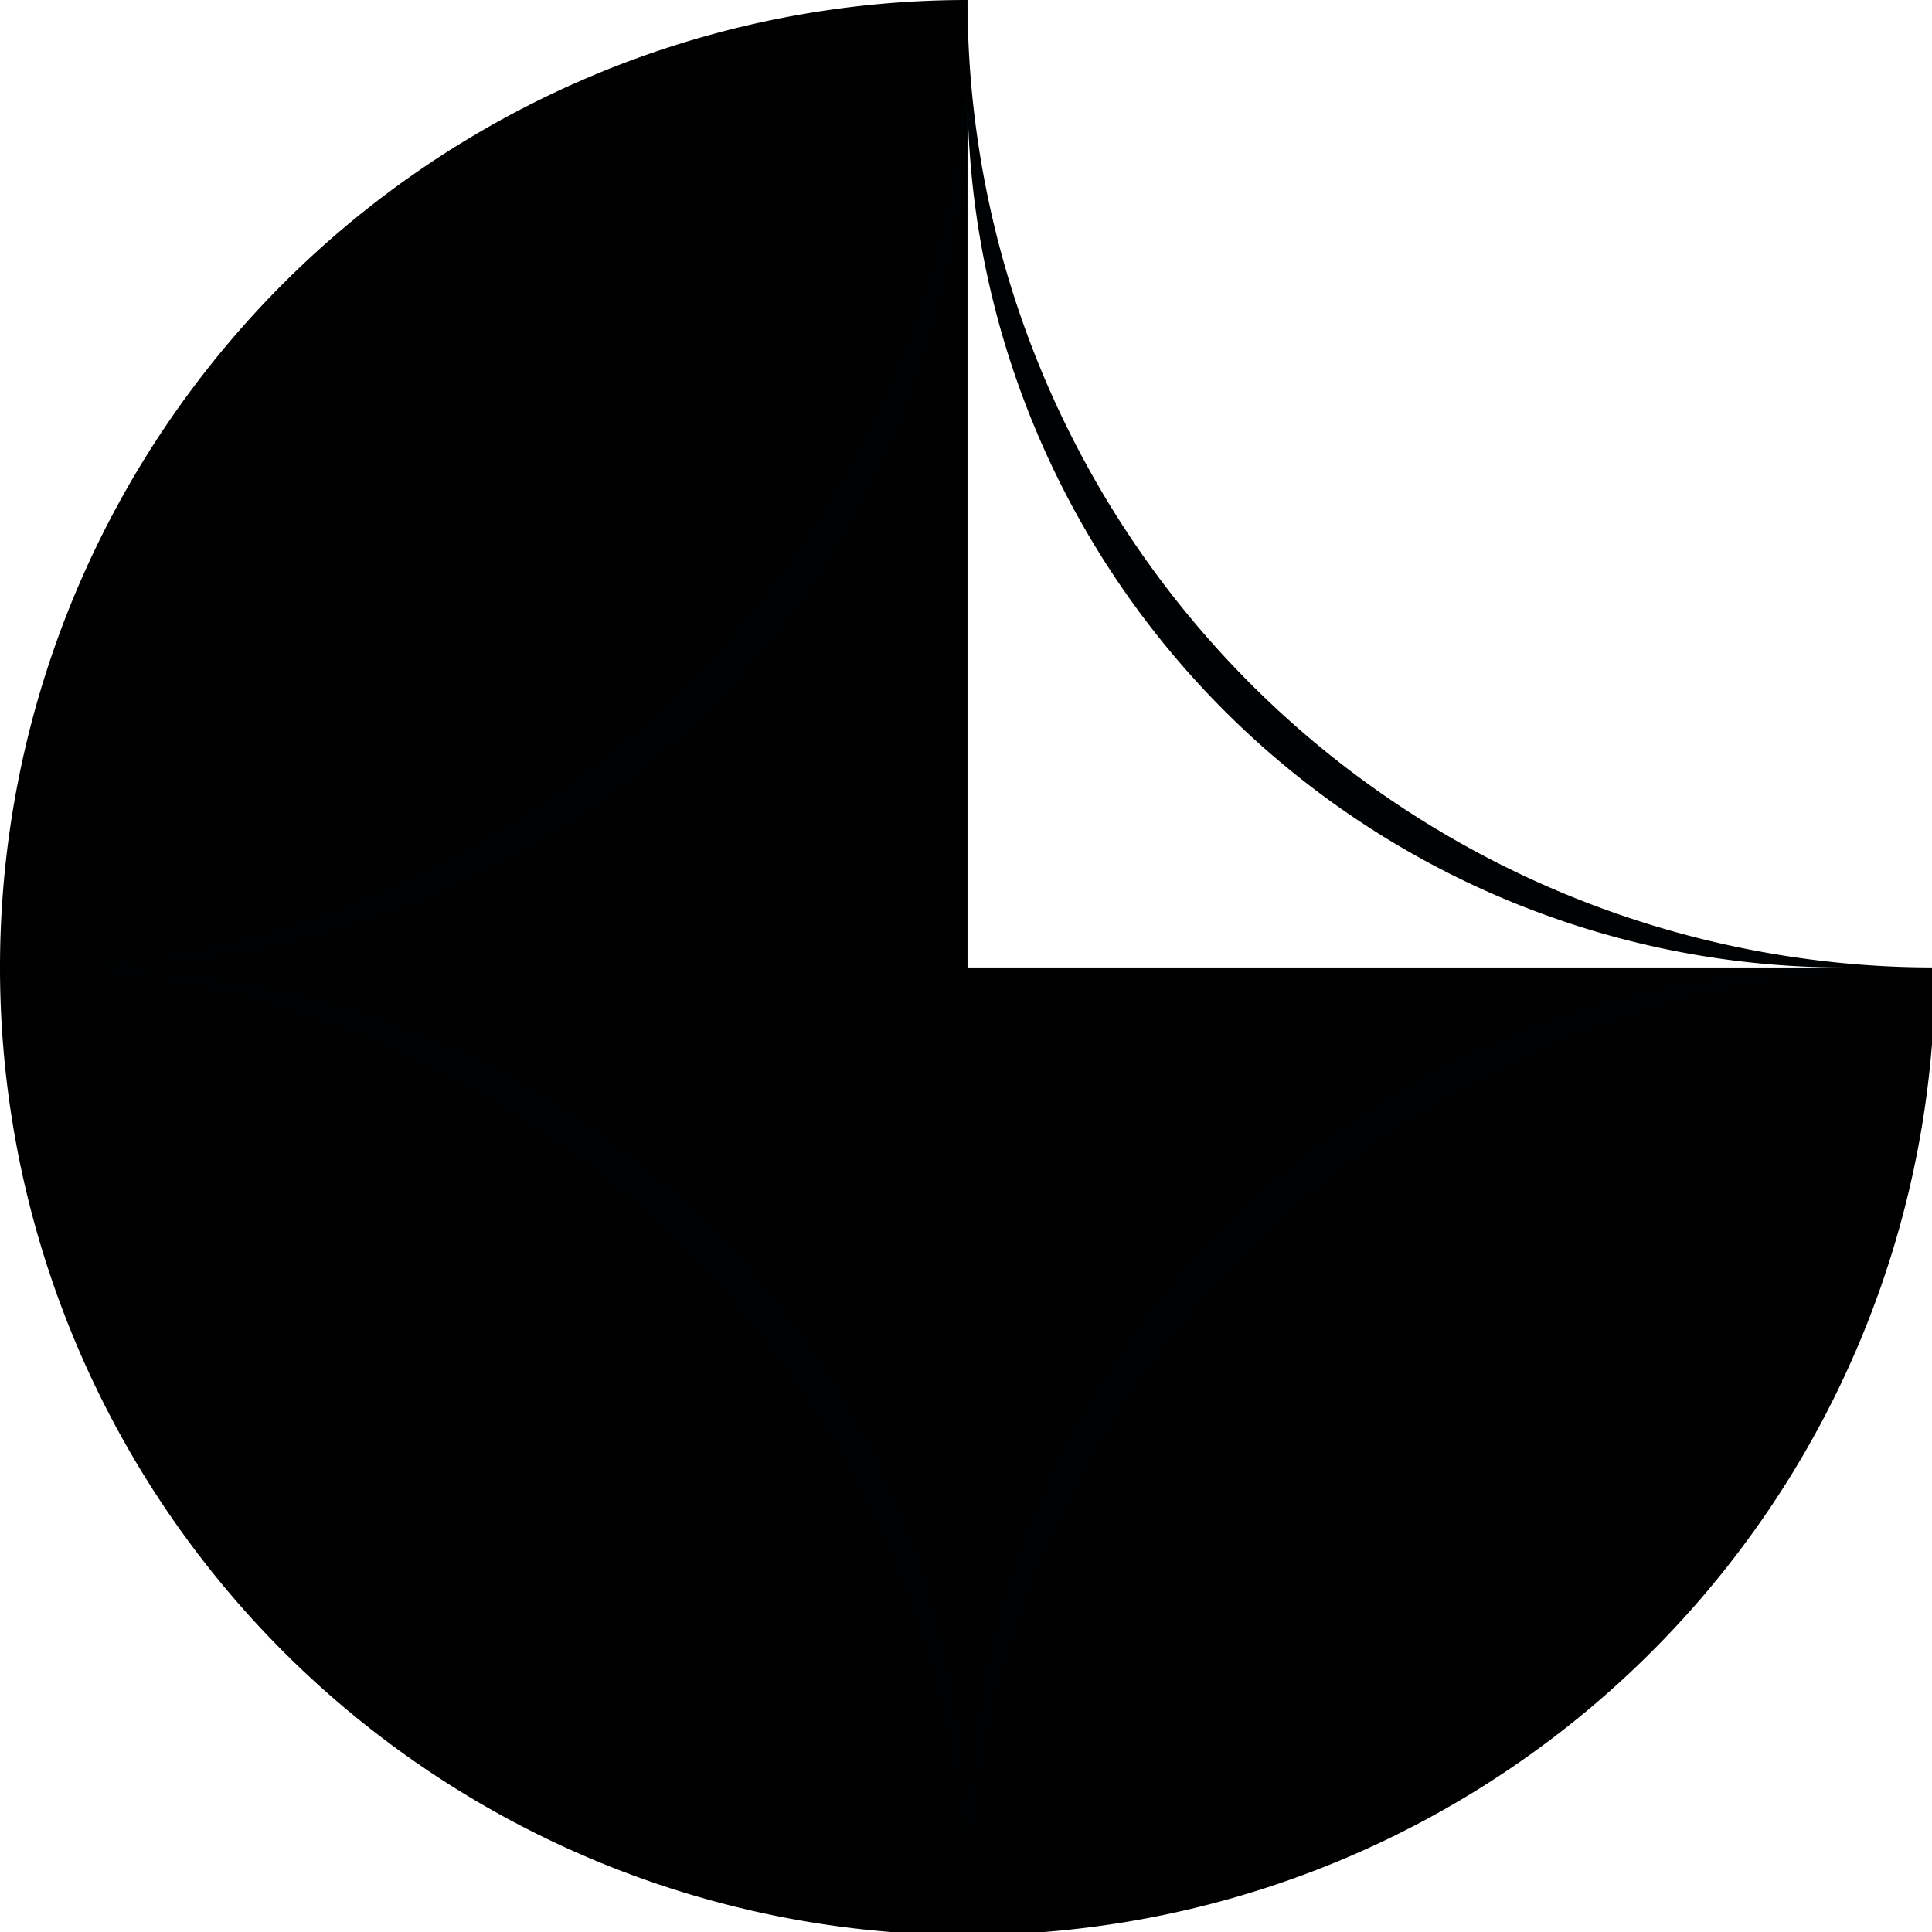 <?xml version="1.0" encoding="UTF-8" standalone="no"?>
<svg
   xmlns:dc="http://purl.org/dc/elements/1.1/"
   xmlns:cc="http://creativecommons.org/ns#"
   xmlns:rdf="http://www.w3.org/1999/02/22-rdf-syntax-ns#"
   xmlns:svg="http://www.w3.org/2000/svg"
   xmlns="http://www.w3.org/2000/svg"
   xmlns:sodipodi="http://sodipodi.sourceforge.net/DTD/sodipodi-0.dtd"
   xmlns:inkscape="http://www.inkscape.org/namespaces/inkscape"
   width="512"
   height="512"
   viewBox="0 0 135.467 135.467"
   version="1.1"
   id="svg8"
   inkscape:version="1.0.1 (3bc2e81, 2020-09-07)"
   sodipodi:docname="logo-monochrome.svg">
  <defs
     id="defs2" />
  <sodipodi:namedview
     id="base"
     pagecolor="#ffffff"
     bordercolor="#666666"
     borderopacity="1.0"
     inkscape:pageopacity="0.0"
     inkscape:pageshadow="2"
     inkscape:zoom="0.11170071"
     inkscape:cx="-1373.682"
     inkscape:cy="177.7084"
     inkscape:document-units="px"
     inkscape:current-layer="layer1"
     inkscape:document-rotation="0"
     showgrid="false"
     units="px"
     inkscape:snap-bbox="true"
     inkscape:bbox-paths="false"
     inkscape:bbox-nodes="false"
     inkscape:snap-bbox-edge-midpoints="false"
     inkscape:snap-bbox-midpoints="true"
     inkscape:snap-page="true"
     inkscape:window-width="1920"
     inkscape:window-height="1026"
     inkscape:window-x="0"
     inkscape:window-y="32"
     inkscape:window-maximized="1" />
  <g
     inkscape:label="Layer 1"
     inkscape:groupmode="layer"
     id="layer1">
    <path
       id="path833-6"
       style="fill:#000000;fill-opacity:1;stroke:none;stroke-width:5.248;stop-color:#000000"
       d="M 256 0 A 256 256 0 0 0 0 256 A 256 256 0 0 0 256 512 A 256 256 0 0 0 512 256 L 256 256 L 256 0 z M 512 256 A 256 256 0 0 0 511.996 254.654 A 256 256 0 0 1 512 256 z M 263.91 0.123 A 256 256 0 0 1 265.062 0.162 A 256 256 0 0 0 263.91 0.123 z M 276 0.783 A 256 256 0 0 1 276.918 0.857 A 256 256 0 0 0 276 0.783 z M 282.699 1.396 A 256 256 0 0 1 283.848 1.52 A 256 256 0 0 0 282.699 1.396 z M 285.373 1.691 A 256 256 0 0 1 288.045 2.014 A 256 256 0 0 0 285.373 1.691 z M 292.045 2.551 A 256 256 0 0 1 293.377 2.744 A 256 256 0 0 0 292.045 2.551 z M 294.707 2.943 A 256 256 0 0 1 295.744 3.105 A 256 256 0 0 0 294.707 2.943 z M 298.693 3.586 A 256 256 0 0 1 300.018 3.812 A 256 256 0 0 0 298.693 3.586 z M 310.58 5.887 A 256 256 0 0 1 311.779 6.15 A 256 256 0 0 0 310.58 5.887 z M 332.68 11.754 A 256 256 0 0 1 333.961 12.16 A 256 256 0 0 0 332.68 11.754 z M 346.662 16.592 A 256 256 0 0 1 347.92 17.072 A 256 256 0 0 0 346.662 16.592 z M 347.92 17.072 A 256 256 0 0 1 349.154 17.551 A 256 256 0 0 0 347.92 17.072 z M 372.48 28.035 A 256 256 0 0 1 373.436 28.525 A 256 256 0 0 0 372.48 28.035 z M 378.43 31.174 A 256 256 0 0 1 379.609 31.82 A 256 256 0 0 0 378.43 31.174 z M 381.959 33.133 A 256 256 0 0 1 383.115 33.789 A 256 256 0 0 0 381.959 33.133 z M 384.295 34.469 A 256 256 0 0 1 386.182 35.572 A 256 256 0 0 0 384.295 34.469 z M 406.83 49.152 A 256 256 0 0 1 407.615 49.727 A 256 256 0 0 0 406.83 49.152 z M 415.391 55.674 A 256 256 0 0 1 416.072 56.219 A 256 256 0 0 0 415.391 55.674 z M 428.695 67.023 A 256 256 0 0 1 429.686 67.934 A 256 256 0 0 0 428.695 67.023 z M 440.262 78.283 A 256 256 0 0 1 441.027 79.08 A 256 256 0 0 0 440.262 78.283 z M 445.773 84.182 A 256 256 0 0 1 446.34 84.811 A 256 256 0 0 0 445.773 84.182 z M 450.223 89.227 A 256 256 0 0 1 450.795 89.896 A 256 256 0 0 0 450.223 89.227 z M 458.715 99.66 A 256 256 0 0 1 459.277 100.391 A 256 256 0 0 0 458.715 99.66 z M 465.107 108.318 A 256 256 0 0 1 465.881 109.42 A 256 256 0 0 0 465.107 108.318 z M 466.648 110.525 A 256 256 0 0 1 467.41 111.633 A 256 256 0 0 0 466.648 110.525 z M 476.088 125.244 A 256 256 0 0 1 476.428 125.818 A 256 256 0 0 0 476.088 125.244 z M 486.877 145.404 A 256 256 0 0 1 488.027 147.838 A 256 256 0 0 0 486.877 145.404 z M 488.027 147.838 A 256 256 0 0 1 488.592 149.059 A 256 256 0 0 0 488.027 147.838 z M 497.207 170.238 A 256 256 0 0 1 497.535 171.168 A 256 256 0 0 0 497.207 170.238 z M 499.377 176.605 A 256 256 0 0 1 499.662 177.488 A 256 256 0 0 0 499.377 176.605 z M 501.379 183.027 A 256 256 0 0 1 501.689 184.078 A 256 256 0 0 0 501.379 183.027 z M 504.873 196.018 A 256 256 0 0 1 505.115 197.035 A 256 256 0 0 0 504.873 196.018 z M 506.363 202.578 A 256 256 0 0 1 506.641 203.895 A 256 256 0 0 0 506.363 202.578 z M 508.609 214.477 A 256 256 0 0 1 508.824 215.805 A 256 256 0 0 0 508.609 214.477 z M 510.979 233.158 A 256 256 0 0 1 511.09 234.428 A 256 256 0 0 0 510.979 233.158 z M 511.402 238.523 A 256 256 0 0 1 511.572 241.209 A 256 256 0 0 0 511.402 238.523 z M 511.773 245.24 A 256 256 0 0 1 511.82 246.451 A 256 256 0 0 0 511.773 245.24 z "
       transform="scale(0.265)" />
    <path
       id="path2399"
       style="fill:#000102;stroke-width:14.302;stop-color:#000000"
       d="M 256 0 A 256 -256 0 0 0 0 256 A 256 -256 0 0 0 256 512 A 256 -256 0 0 0 512 256 A 256 -256 0 0 0 256 0 z M 256 24 A 232 -232 0 0 1 488 256 A 232 -232 0 0 1 256 488 A 232 -232 0 0 1 24 256 A 232 -232 0 0 1 256 24 z "
       transform="scale(0.265)" />
  </g>
</svg>
